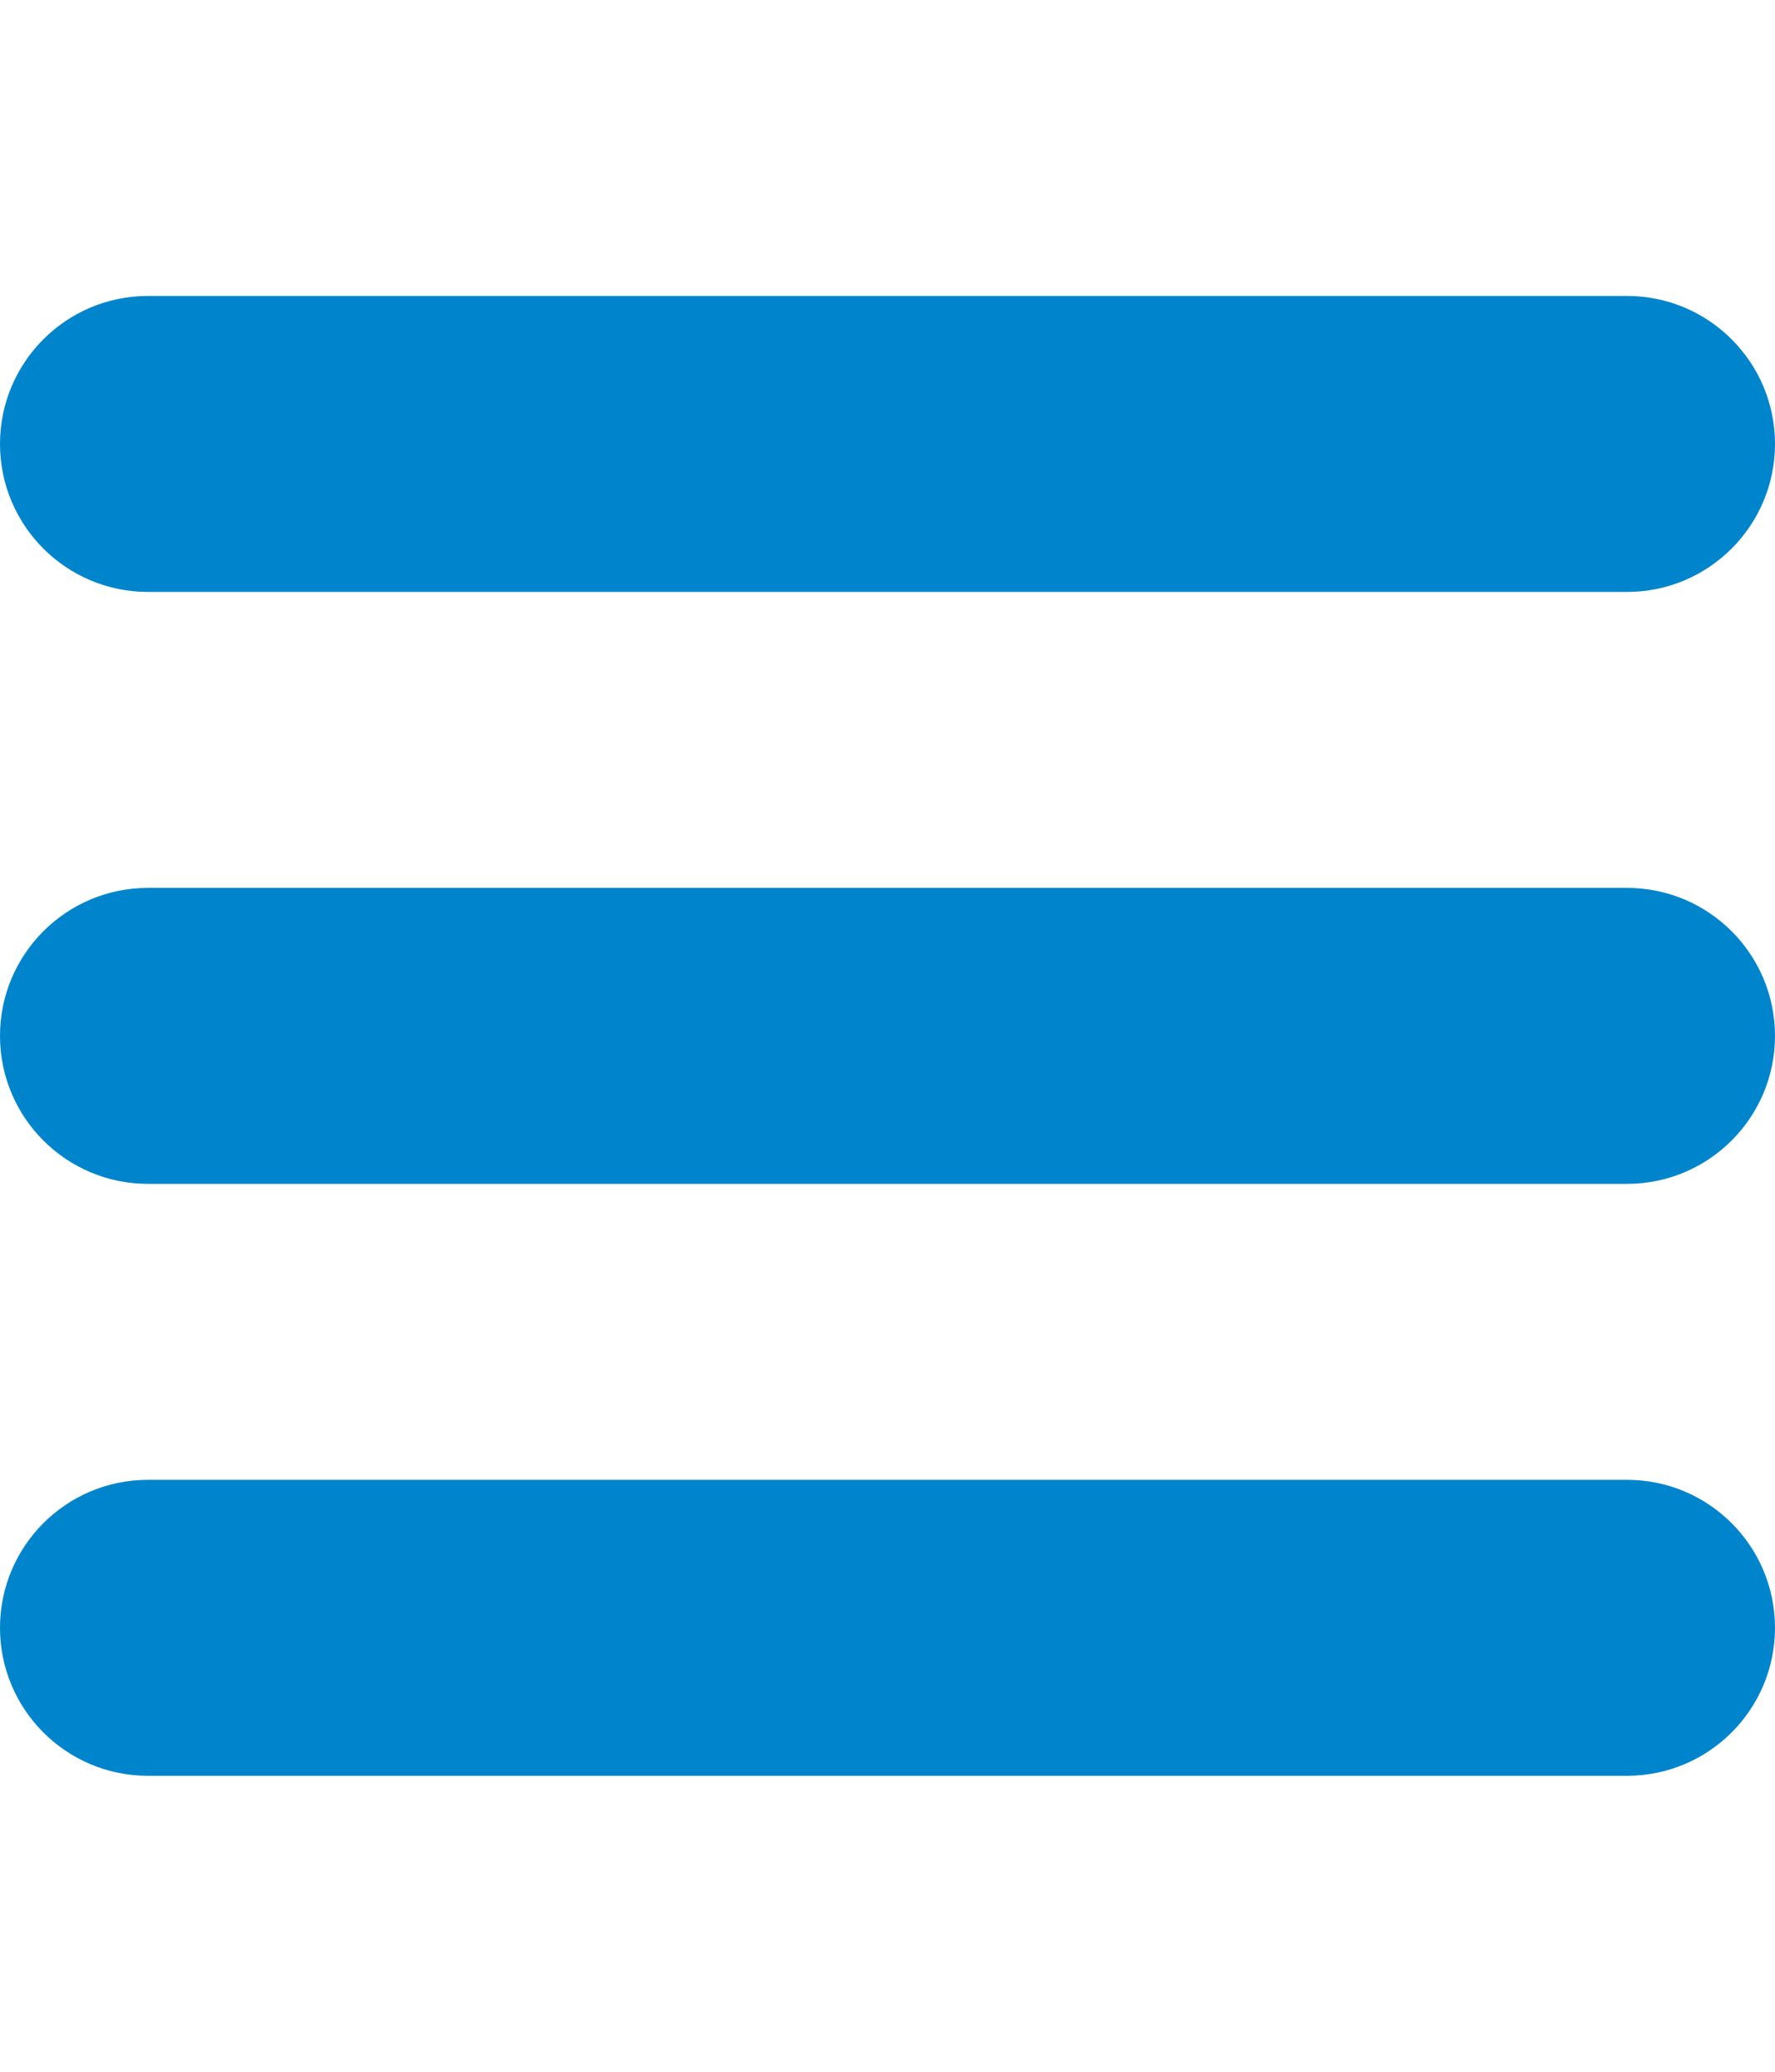 <svg xmlns="http://www.w3.org/2000/svg" width="12" height="14" viewBox="0 0 12 10">
    <g fill="none" fill-rule="evenodd">
        <g fill="#0085CD">
            <g>
                <g>
                    <path d="M83 16c.552 0 1 .448 1 1s-.448 1-1 1H73c-.552 0-1-.448-1-1s.448-1 1-1h10zm0-4c.552 0 1 .448 1 1s-.448 1-1 1H73c-.552 0-1-.448-1-1s.448-1 1-1h10zm0-4c.552 0 1 .448 1 1s-.448 1-1 1H73c-.552 0-1-.448-1-1s.448-1 1-1h10z" transform="translate(-1142 -189) translate(80 176) translate(990 5)"/>
                </g>
            </g>
        </g>
    </g>
</svg>
